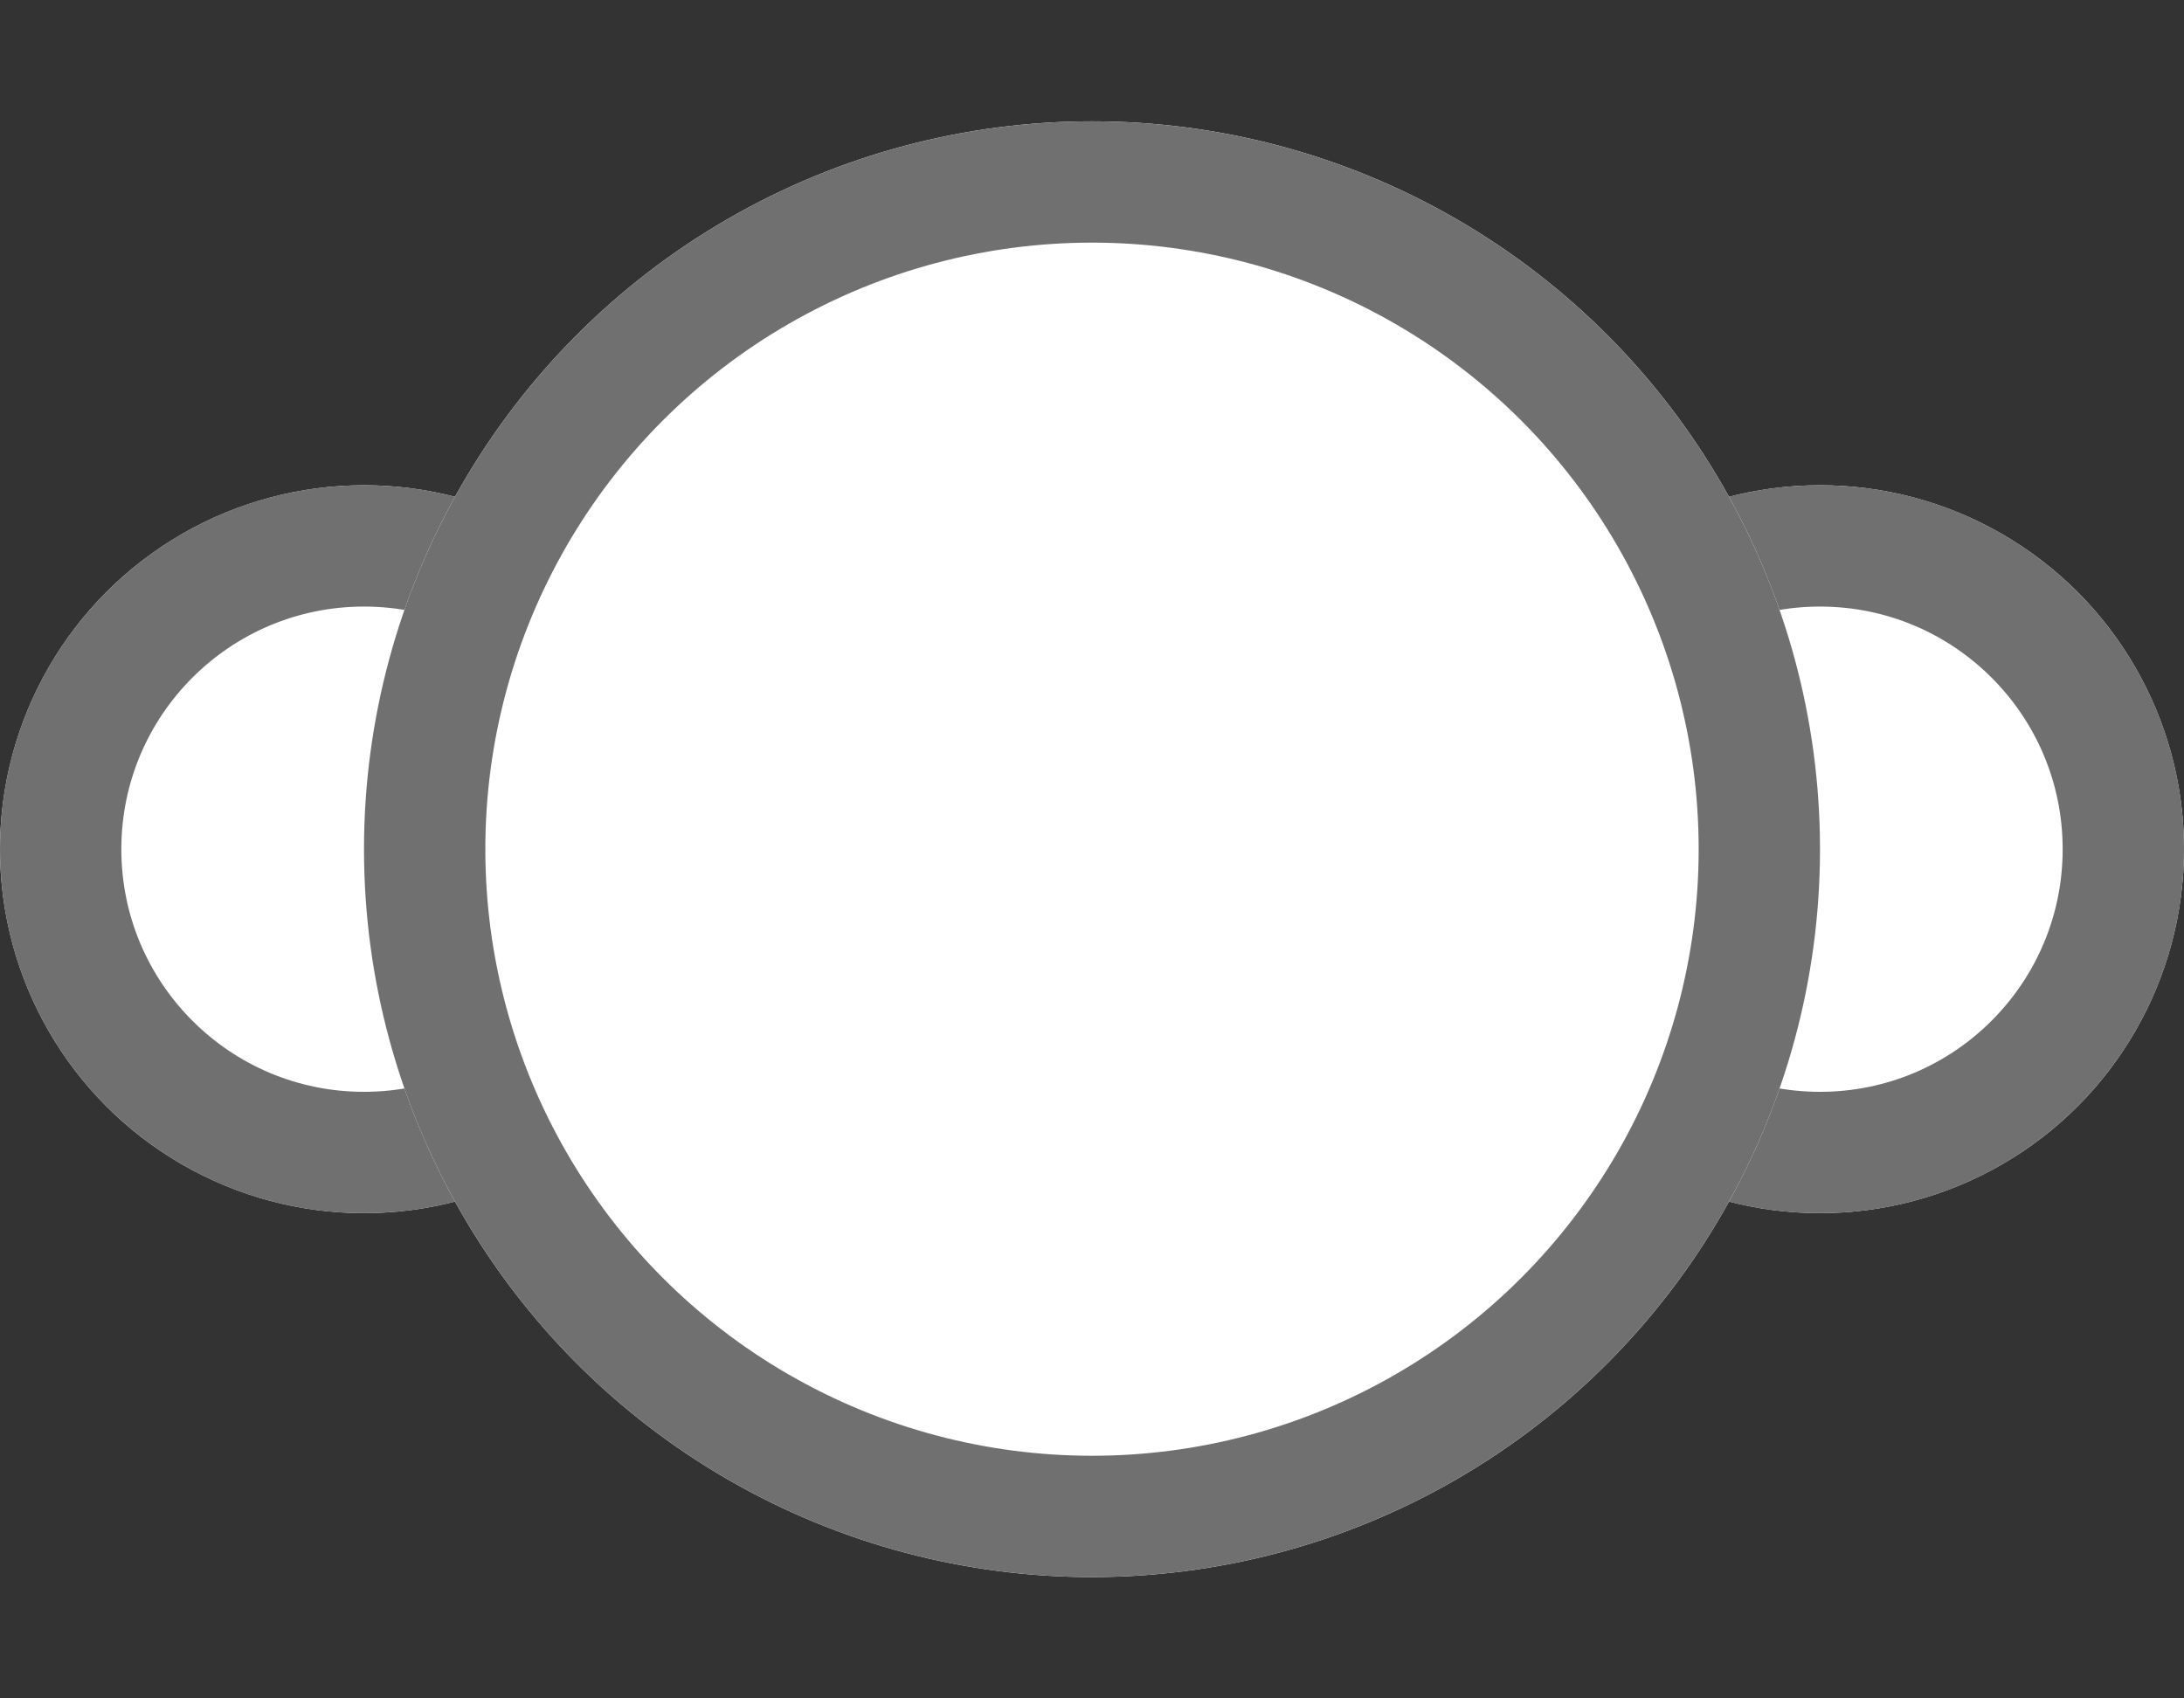 <svg xmlns="http://www.w3.org/2000/svg" width="18" height="14"><rect width="100%" height="100%" fill="#333333" stroke="none"/><defs><clipPath id="clip-path"><path fill="none" d="M0 0h18v14H0z"/></clipPath></defs><g id="Component" clip-path="url(#clip-path)" fill="#fff" stroke="#707070" stroke-width="1"><g id="Ellipse_35" data-name="Ellipse 35" transform="translate(12 4)"><circle cx="3" cy="3" r="3" stroke="none"/><circle cx="3" cy="3" r="2.5" fill="none"/></g><g id="Ellipse_36" data-name="Ellipse 36" transform="translate(0 4)"><circle cx="3" cy="3" r="3" stroke="none"/><circle cx="3" cy="3" r="2.5" fill="none"/></g><g id="Ellipse_27" data-name="Ellipse 27" transform="translate(3 1)"><circle cx="6" cy="6" r="6" stroke="none"/><circle cx="6" cy="6" r="5.5" fill="none"/></g></g></svg>